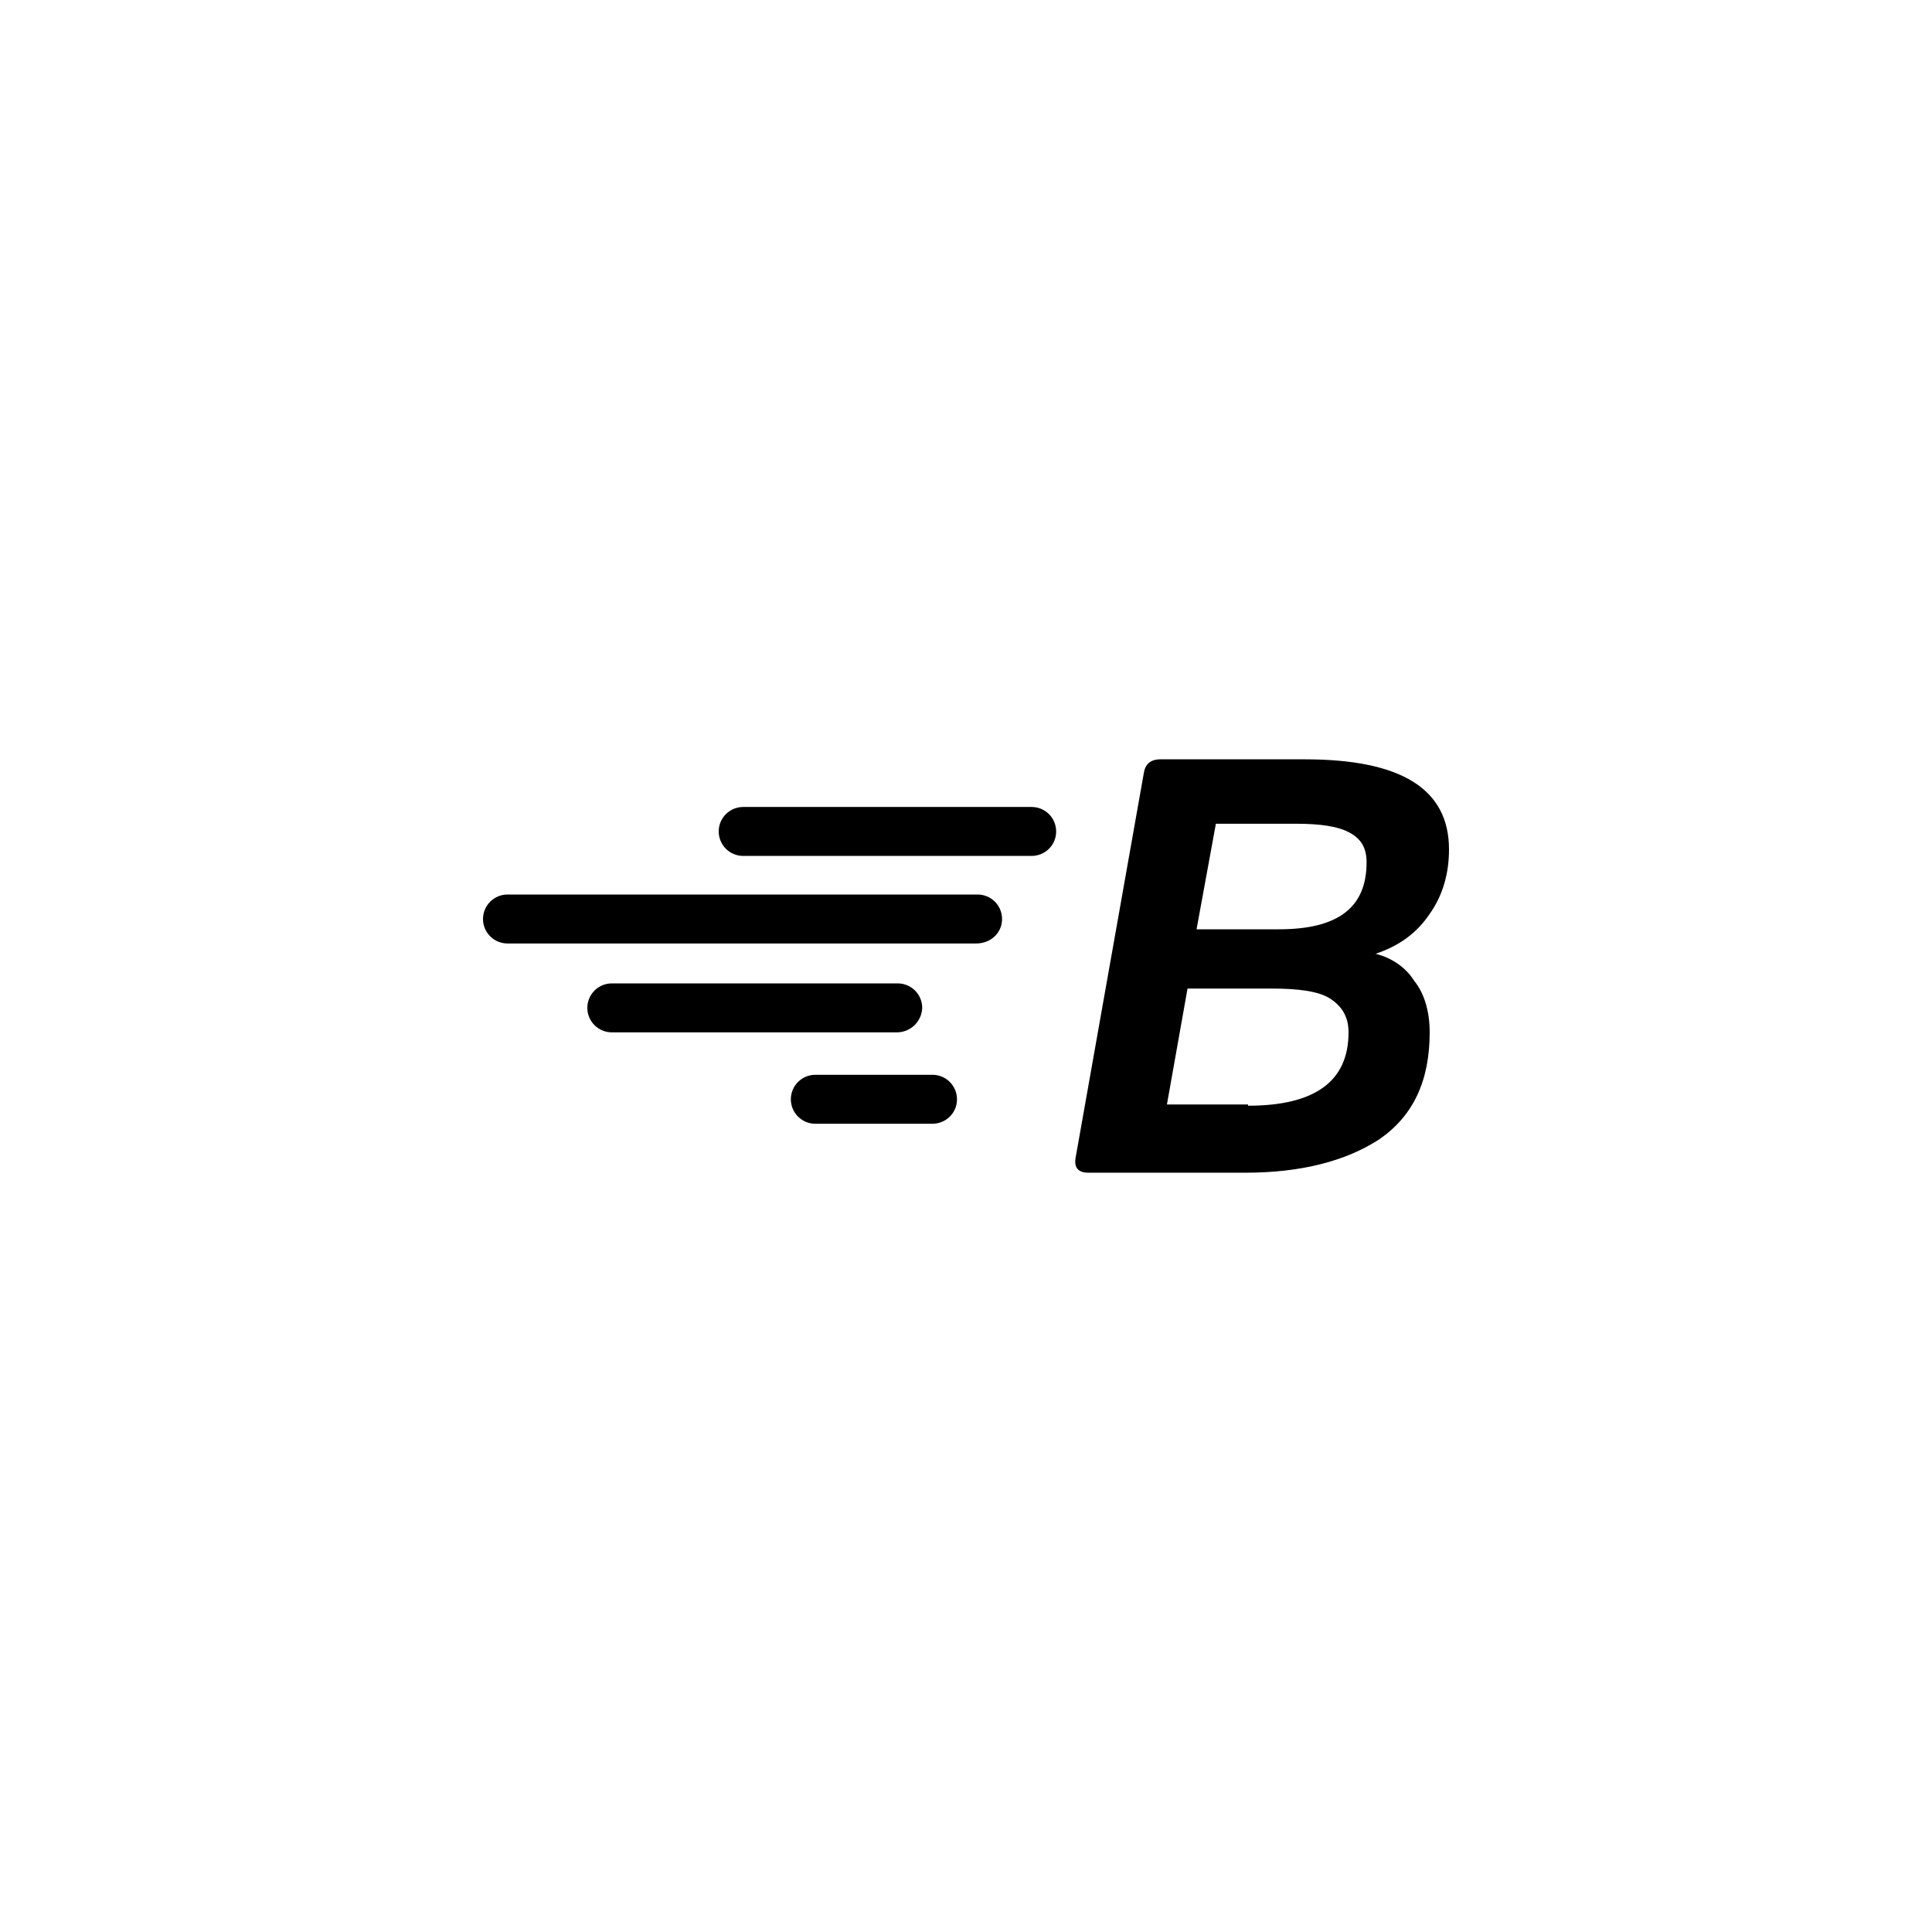 <svg width="80" height="80" viewBox="0 0 80 80" fill="none" xmlns="http://www.w3.org/2000/svg">
<g clip-path="url(#clip0_245_34050)">
<path d="M45.067 48.559C44.64 48.559 44.48 48.345 44.533 47.972L47.36 32.029C47.413 31.655 47.627 31.442 48.053 31.442H54.027C58.027 31.442 60 32.669 60 35.175C60 36.187 59.733 37.094 59.2 37.842C58.667 38.642 57.92 39.175 56.96 39.494C57.6 39.654 58.187 40.027 58.56 40.614C58.987 41.147 59.2 41.894 59.2 42.747C59.2 44.772 58.507 46.214 57.12 47.172C55.733 48.079 53.867 48.559 51.573 48.559H45.067ZM51.68 45.785C54.453 45.785 55.84 44.772 55.84 42.747C55.84 42.107 55.573 41.68 55.093 41.36C54.613 41.04 53.76 40.934 52.64 40.934H49.173L48.32 45.734H51.68V45.785ZM52.96 38.48C55.413 38.48 56.587 37.574 56.587 35.709C56.587 35.122 56.373 34.749 55.893 34.482C55.413 34.215 54.667 34.109 53.653 34.109H50.347L49.547 38.48H52.96ZM41.493 38.054C41.493 37.785 41.387 37.527 41.197 37.337C41.007 37.147 40.749 37.04 40.48 37.04H21.013C20.745 37.04 20.487 37.147 20.297 37.337C20.107 37.527 20 37.785 20 38.054C20 38.322 20.107 38.58 20.297 38.77C20.487 38.96 20.745 39.067 21.013 39.067H40.427C41.013 39.067 41.493 38.64 41.493 38.054ZM43.733 34.429C43.733 34.16 43.627 33.902 43.437 33.712C43.246 33.522 42.989 33.415 42.72 33.415H30.773C30.64 33.415 30.509 33.441 30.386 33.492C30.263 33.543 30.151 33.618 30.057 33.712C29.963 33.806 29.888 33.918 29.837 34.041C29.786 34.164 29.76 34.295 29.76 34.429C29.76 34.562 29.786 34.693 29.837 34.816C29.888 34.939 29.963 35.051 30.057 35.145C30.151 35.239 30.263 35.314 30.386 35.365C30.509 35.416 30.64 35.442 30.773 35.442H42.72C43.253 35.442 43.733 35.015 43.733 34.429ZM39.627 45.519C39.627 45.25 39.52 44.992 39.33 44.802C39.14 44.612 38.882 44.505 38.613 44.505H33.76C33.491 44.505 33.233 44.612 33.044 44.802C32.853 44.992 32.747 45.25 32.747 45.519C32.747 45.787 32.853 46.045 33.044 46.235C33.233 46.425 33.491 46.532 33.76 46.532H38.613C39.147 46.532 39.627 46.105 39.627 45.519ZM38.187 41.734C38.187 41.465 38.08 41.207 37.89 41.017C37.7 40.827 37.442 40.72 37.173 40.72H25.333C25.065 40.72 24.807 40.827 24.617 41.017C24.427 41.207 24.32 41.465 24.32 41.734C24.32 42.002 24.427 42.26 24.617 42.45C24.807 42.64 25.065 42.747 25.333 42.747H37.173C37.439 42.738 37.692 42.628 37.88 42.44C38.068 42.252 38.178 41.999 38.187 41.734Z" fill="black"/>
</g>
<defs>
<clipPath id="clip0_245_34050">
<rect width="40" height="40" fill="white" transform="translate(20 20)"/>
</clipPath>
</defs>
</svg>
